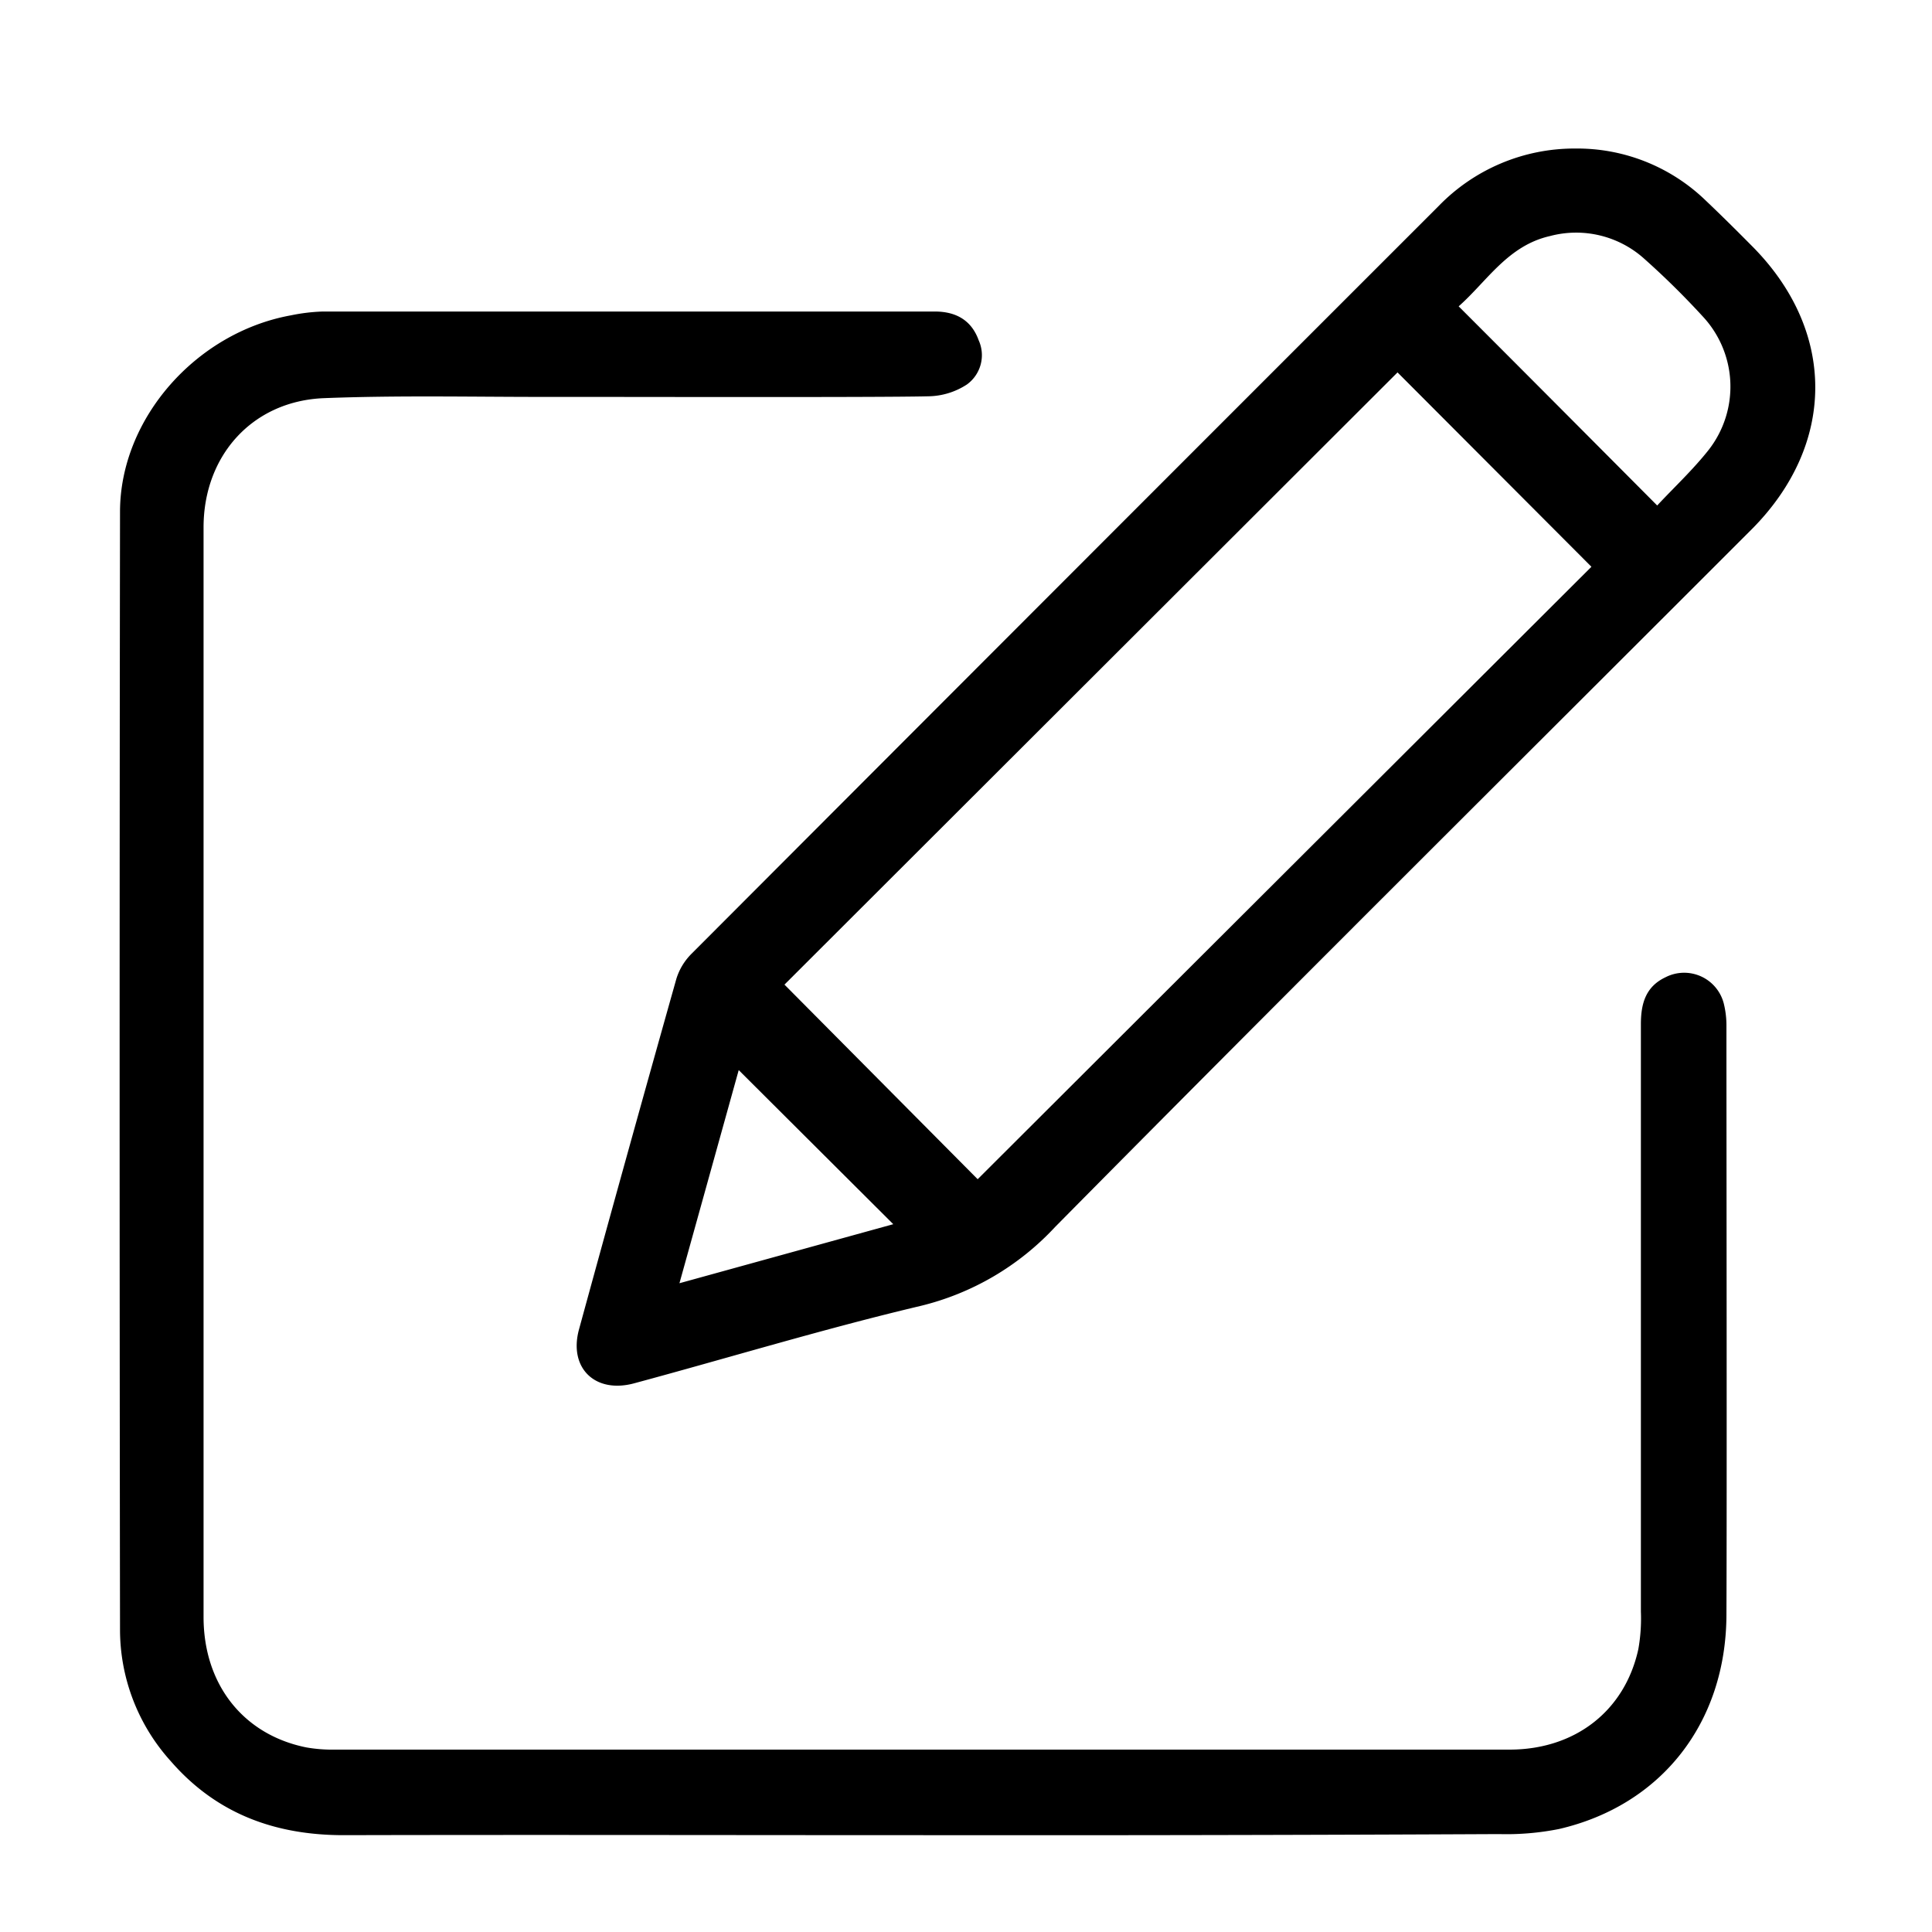 <svg id="edit" xmlns="http://www.w3.org/2000/svg" viewBox="0 0 250 250"><title>1Zeichenfläche 1</title><path d="M119.38,237.47c-25,0-49.94-.06-74.91,0-8.91,0-16.47-2.79-22.36-9.56a25.4,25.4,0,0,1-6.58-17q-.1-72.33,0-144.67c0-12.1,9.88-23.23,22.14-25.44a23.89,23.89,0,0,1,4.12-.49c16.32,0,62.84,0,79.16,0,2.94,0,4.81,1.28,5.69,3.72a4.68,4.68,0,0,1-1.52,5.72,9.35,9.35,0,0,1-5,1.53c-6.53.17-43.26.06-49.79.08-9.47,0-18.94-.21-28.39.16-9.26.36-15.59,7.41-15.6,16.71q0,45.52,0,91.06c0,16.65,0,33.29,0,49.94,0,8.78,5.19,15.27,13.33,16.89a19.33,19.33,0,0,0,3.65.28q76,0,152,0c8.49,0,14.93-5,16.68-13a22.5,22.5,0,0,0,.33-4.86c0-15.26,0-60.73,0-76,0-2.61.58-4.85,3.18-6.08a5.29,5.29,0,0,1,7.55,3.41,11.74,11.74,0,0,1,.34,2.9c0,15.34.07,60.89,0,76.23-.06,13.91-8.39,24.59-21.65,27.67a34.78,34.78,0,0,1-7.77.66Q156.71,237.51,119.38,237.47Z"/><path d="M203.86,19.22a23.91,23.91,0,0,1,16.81,6.68c2,1.9,4,3.88,5.93,5.83,11.05,11,11.07,25.77,0,36.83-30.05,30.06-60.21,60-90.09,90.23A35,35,0,0,1,119.06,169c-12.42,2.94-24.65,6.67-37,10-5.07,1.37-8.51-2-7.13-7q6.21-22.71,12.6-45.37a7.87,7.87,0,0,1,2-3.26Q137.8,75,186.1,26.72A24.48,24.48,0,0,1,203.86,19.22Zm2.07,54.12L180.84,48.19l-79.33,79.22,25,25.18Zm8.51-7.93c2.18-2.34,4.63-4.62,6.68-7.22a13.31,13.31,0,0,0-.8-17.26,104.14,104.14,0,0,0-7.48-7.38,13.18,13.18,0,0,0-12.29-3c-5.45,1.24-8.15,5.87-11.8,9.09C197.36,48.25,205.79,56.72,214.44,65.41ZM87.92,166.05l27.67-7.64-20-19.94Z"/></svg>